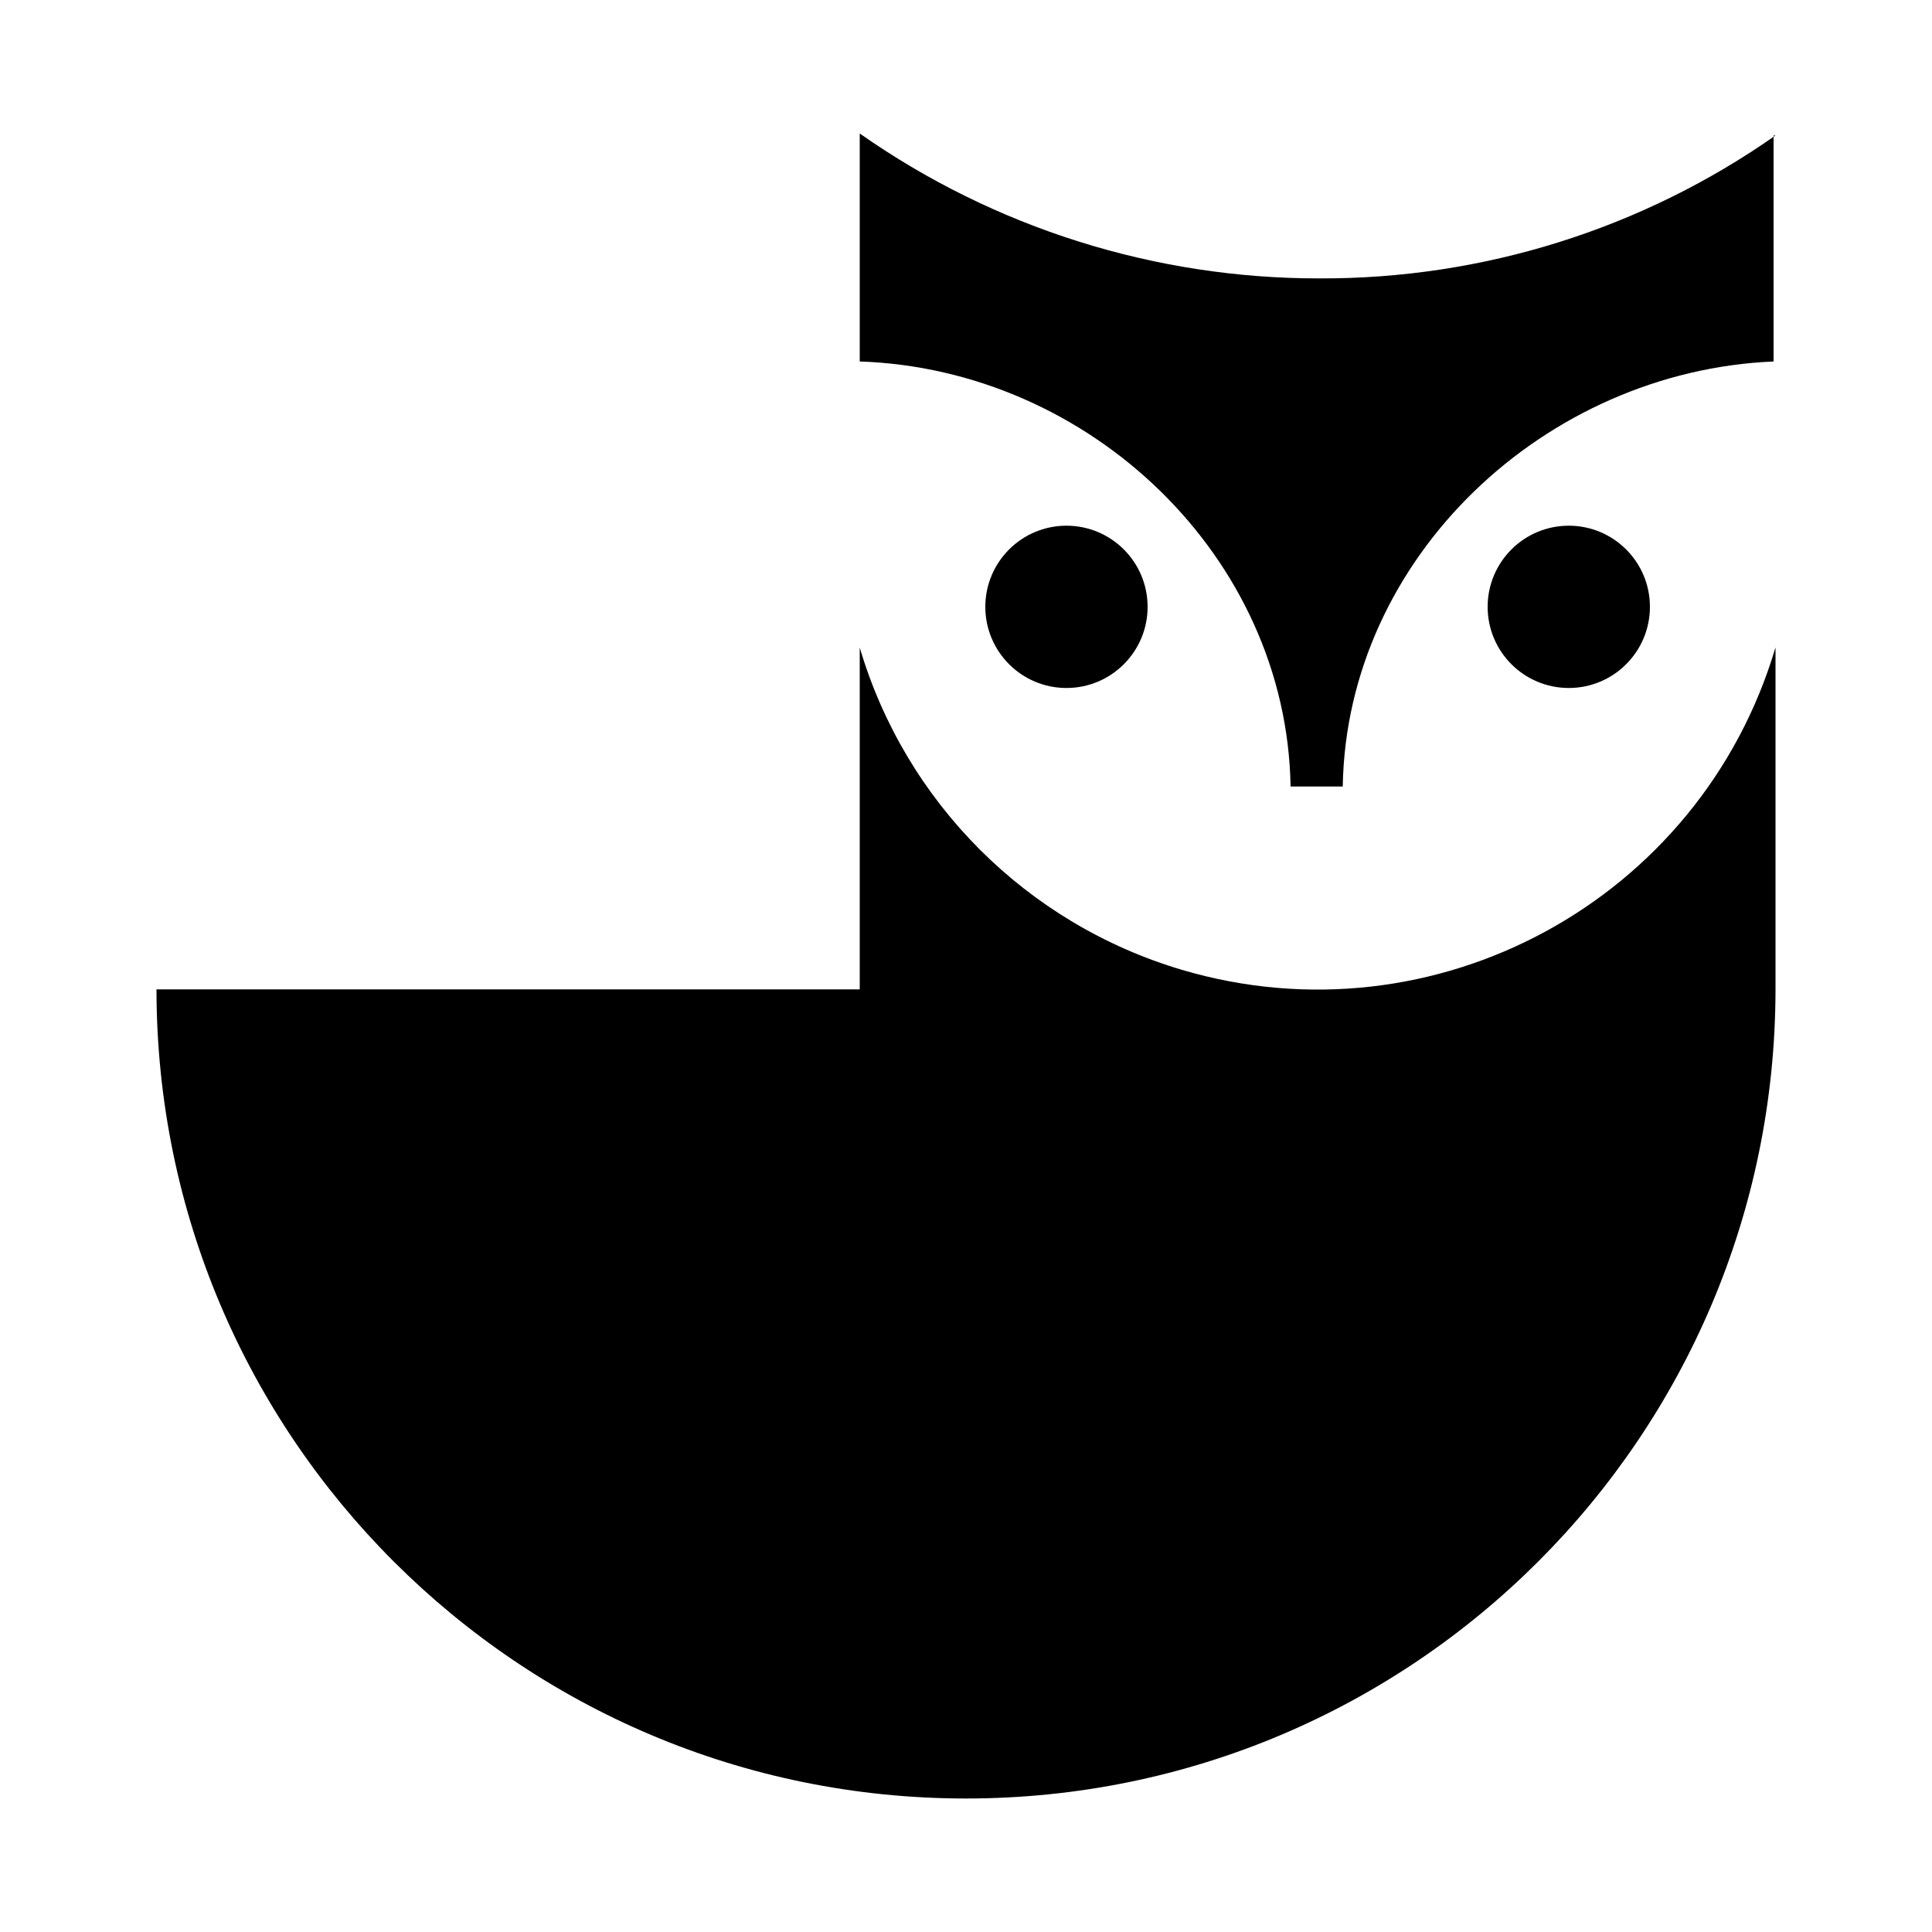 <?xml version="1.0" encoding="utf-8"?>
<!-- Generator: Adobe Illustrator 23.0.1, SVG Export Plug-In . SVG Version: 6.00 Build 0)  -->
<svg version="1.1" id="Layer_1" xmlns="http://www.w3.org/2000/svg" xmlns:xlink="http://www.w3.org/1999/xlink" x="0px" y="0px"
	 viewBox="0 0 100 100" style="enable-background:new 0 0 100 100;" xml:space="preserve">
<g>
	<path id="Path_15" d="M44.5,45.41v5.8H8.1C8.11,74.35,26.88,93.1,50.02,93.09c23.12-0.01,41.86-18.75,41.88-41.88l0,0v-17.7
		C88.02,46.6,74.27,54.07,61.18,50.2c-8.03-2.38-14.31-8.66-16.68-16.68L44.5,45.41z"/>
	<path id="Path_16" d="M91.9,7.01c-6.91,4.85-15.16,7.43-23.6,7.4c-8.52,0.01-16.83-2.61-23.8-7.5v11.8c11.9,0.4,22.1,10.1,22.3,22
		h2.7c0.2-11.9,10.5-21.5,22.3-22V7.01H91.9z"/>
	<circle id="Ellipse_2" cx="81.2" cy="31.41" r="4.2"/>
	<circle id="Ellipse_3" cx="55.2" cy="31.41" r="4.2"/>
</g>
</svg>
